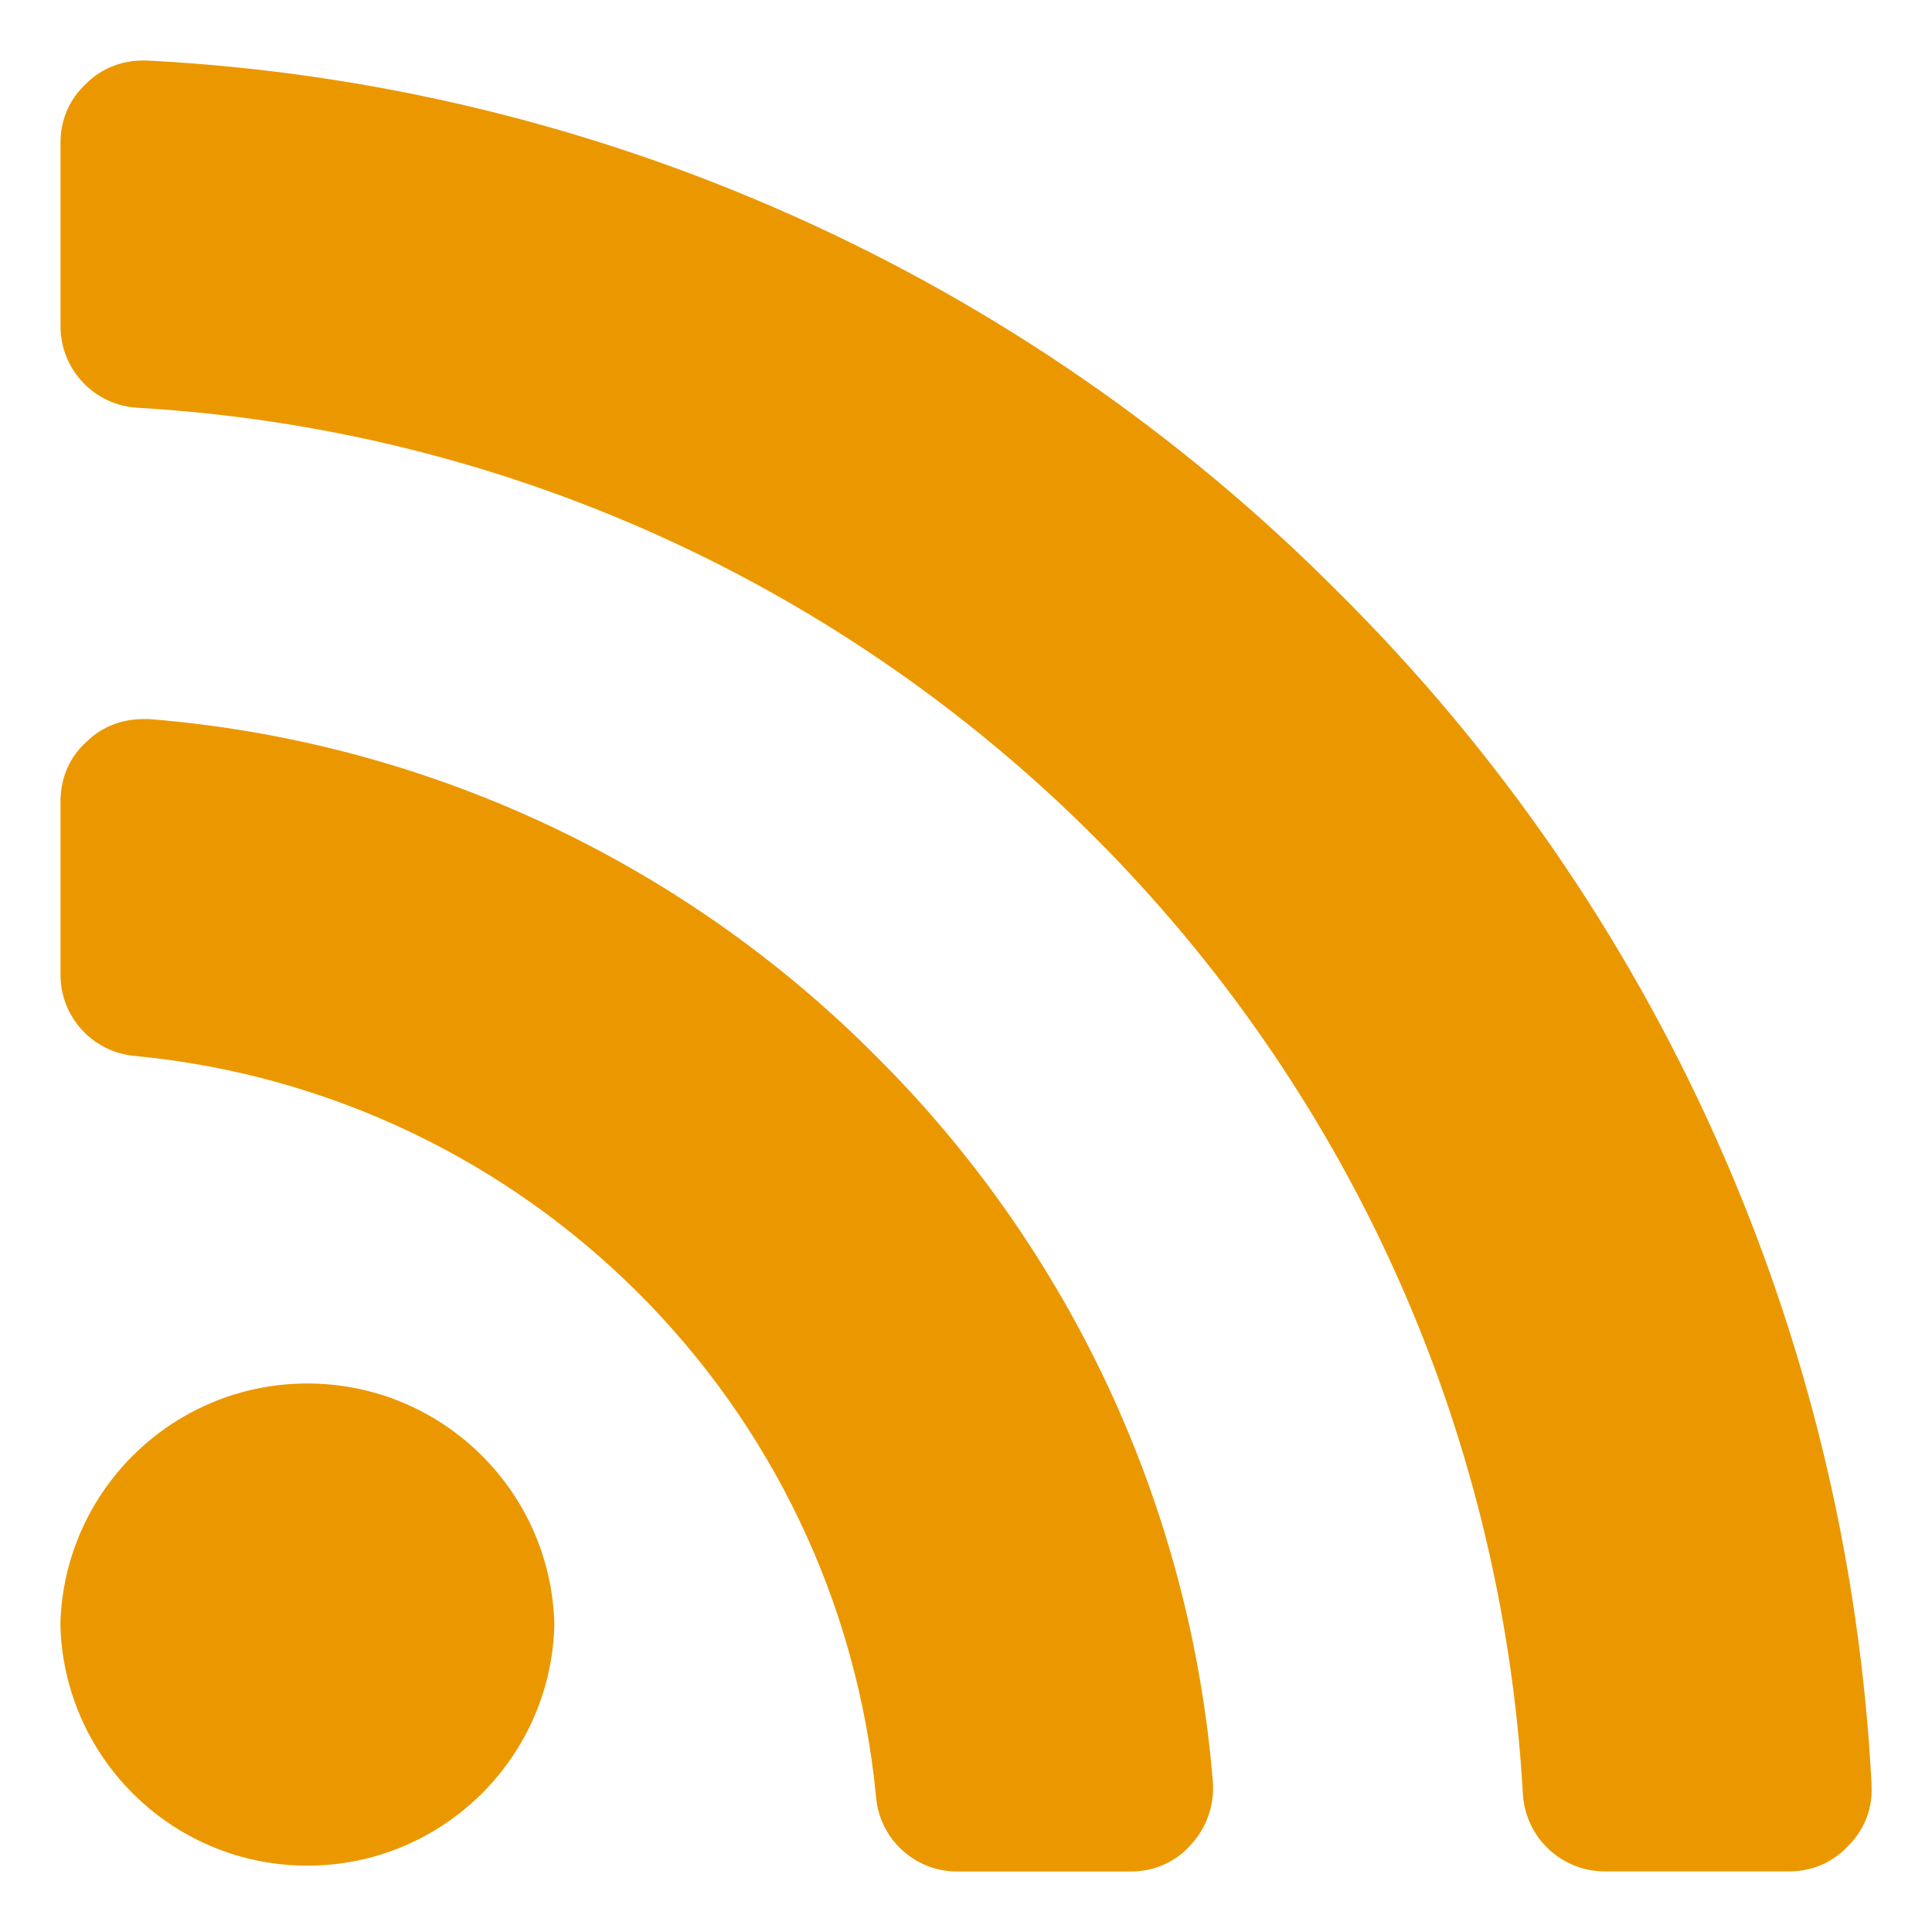 <?xml version="1.0" encoding="UTF-8"?>
<svg id="Ebene_1" xmlns="http://www.w3.org/2000/svg" version="1.1" viewBox="0 0 16 16">
  <!-- Generator: Adobe Illustrator 29.2.1, SVG Export Plug-In . SVG Version: 2.1.0 Build 116)  -->
  <defs>
    <style>
      .st0 {
        fill: #eb9800;
      }
    </style>
  </defs>
  <path class="st0" d="M4.591,13.454c-.027,1.13-.965,2.023-2.095,1.996-1.091-.026-1.97-.905-1.996-1.996.027-1.13.965-2.023,2.095-1.996,1.091.026,1.97.905,1.996,1.996M10.045,14.764c.011.191-.053.373-.181.511-.128.149-.309.224-.5.224h-1.438c-.35-0-.642-.269-.671-.618-.312-3.251-2.885-5.824-6.136-6.136-.349-.029-.618-.321-.618-.671v-1.438c0-.191.075-.373.224-.5.117-.117.288-.181.458-.181h.053c2.275.183,4.409,1.173,6.018,2.791,1.618,1.609,2.608,3.744,2.791,6.018l.001.001ZM15.499,14.785c.011.181-.053.362-.191.5-.128.138-.298.213-.49.213h-1.524c-.361.002-.66-.279-.682-.639C12.261,8.671,7.329,3.739,1.14,3.377c-.357-.02-.637-.314-.639-.671v-1.524c0-.191.075-.362.213-.49.128-.128.298-.191.469-.191h.032c3.726.191,7.246,1.763,9.875,4.41,2.647,2.629,4.219,6.149,4.41,9.875l-.001-.001Z"/>
</svg>